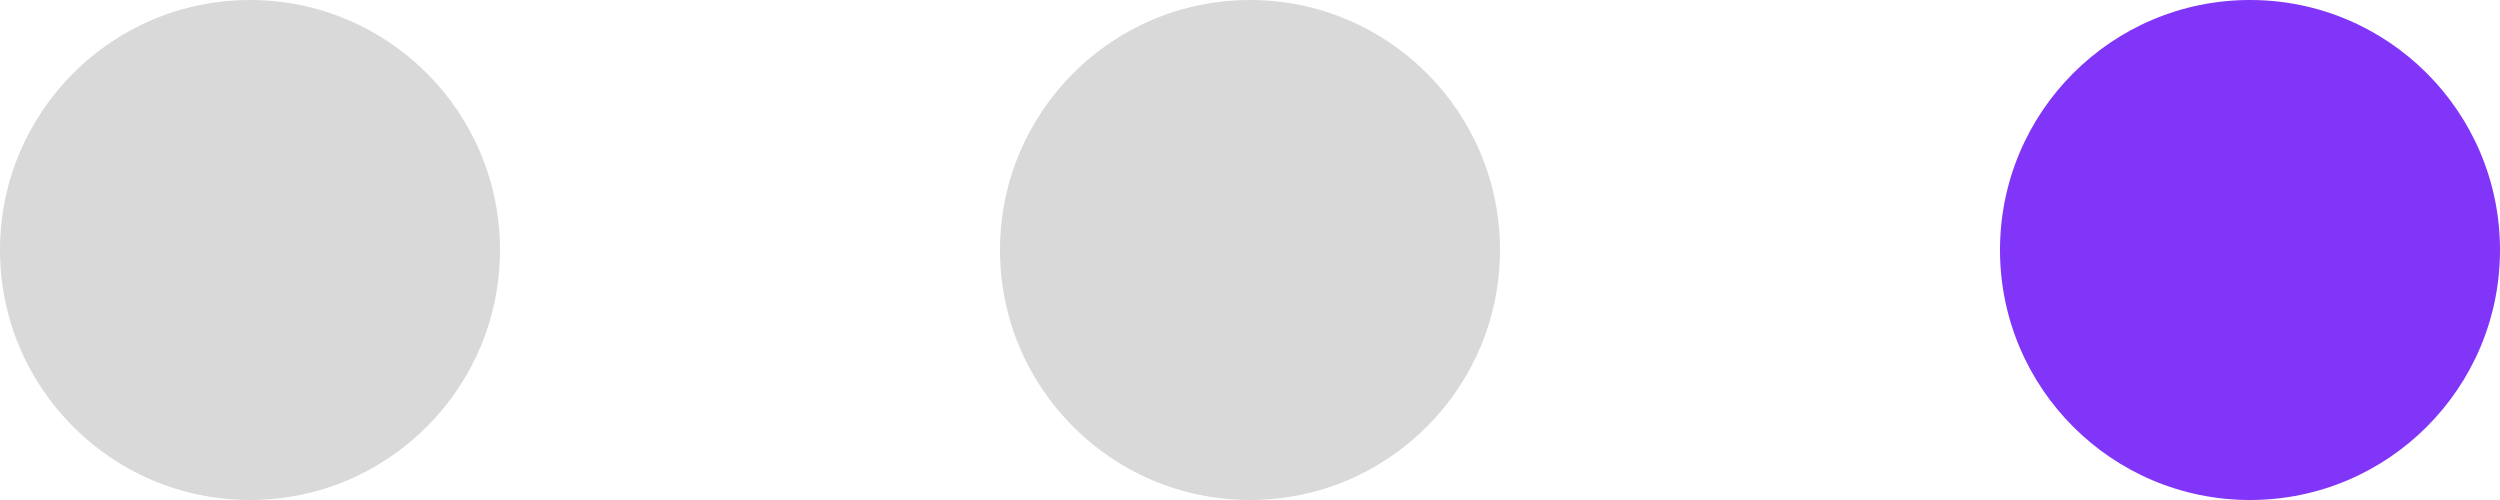 <svg width="40" height="8" viewBox="0 0 40 8" fill="none" xmlns="http://www.w3.org/2000/svg">
<circle cx="4" cy="4" r="4" transform="matrix(1 0 0 -1 16 8)" fill="#D9D9D9"/>
<circle cx="4" cy="4" r="4" transform="matrix(1 0 0 -1 0 8)" fill="#D9D9D9"/>
<circle cx="4" cy="4" r="4" transform="matrix(1 0 0 -1 32 8)" fill="#8035F9"/>
</svg>
